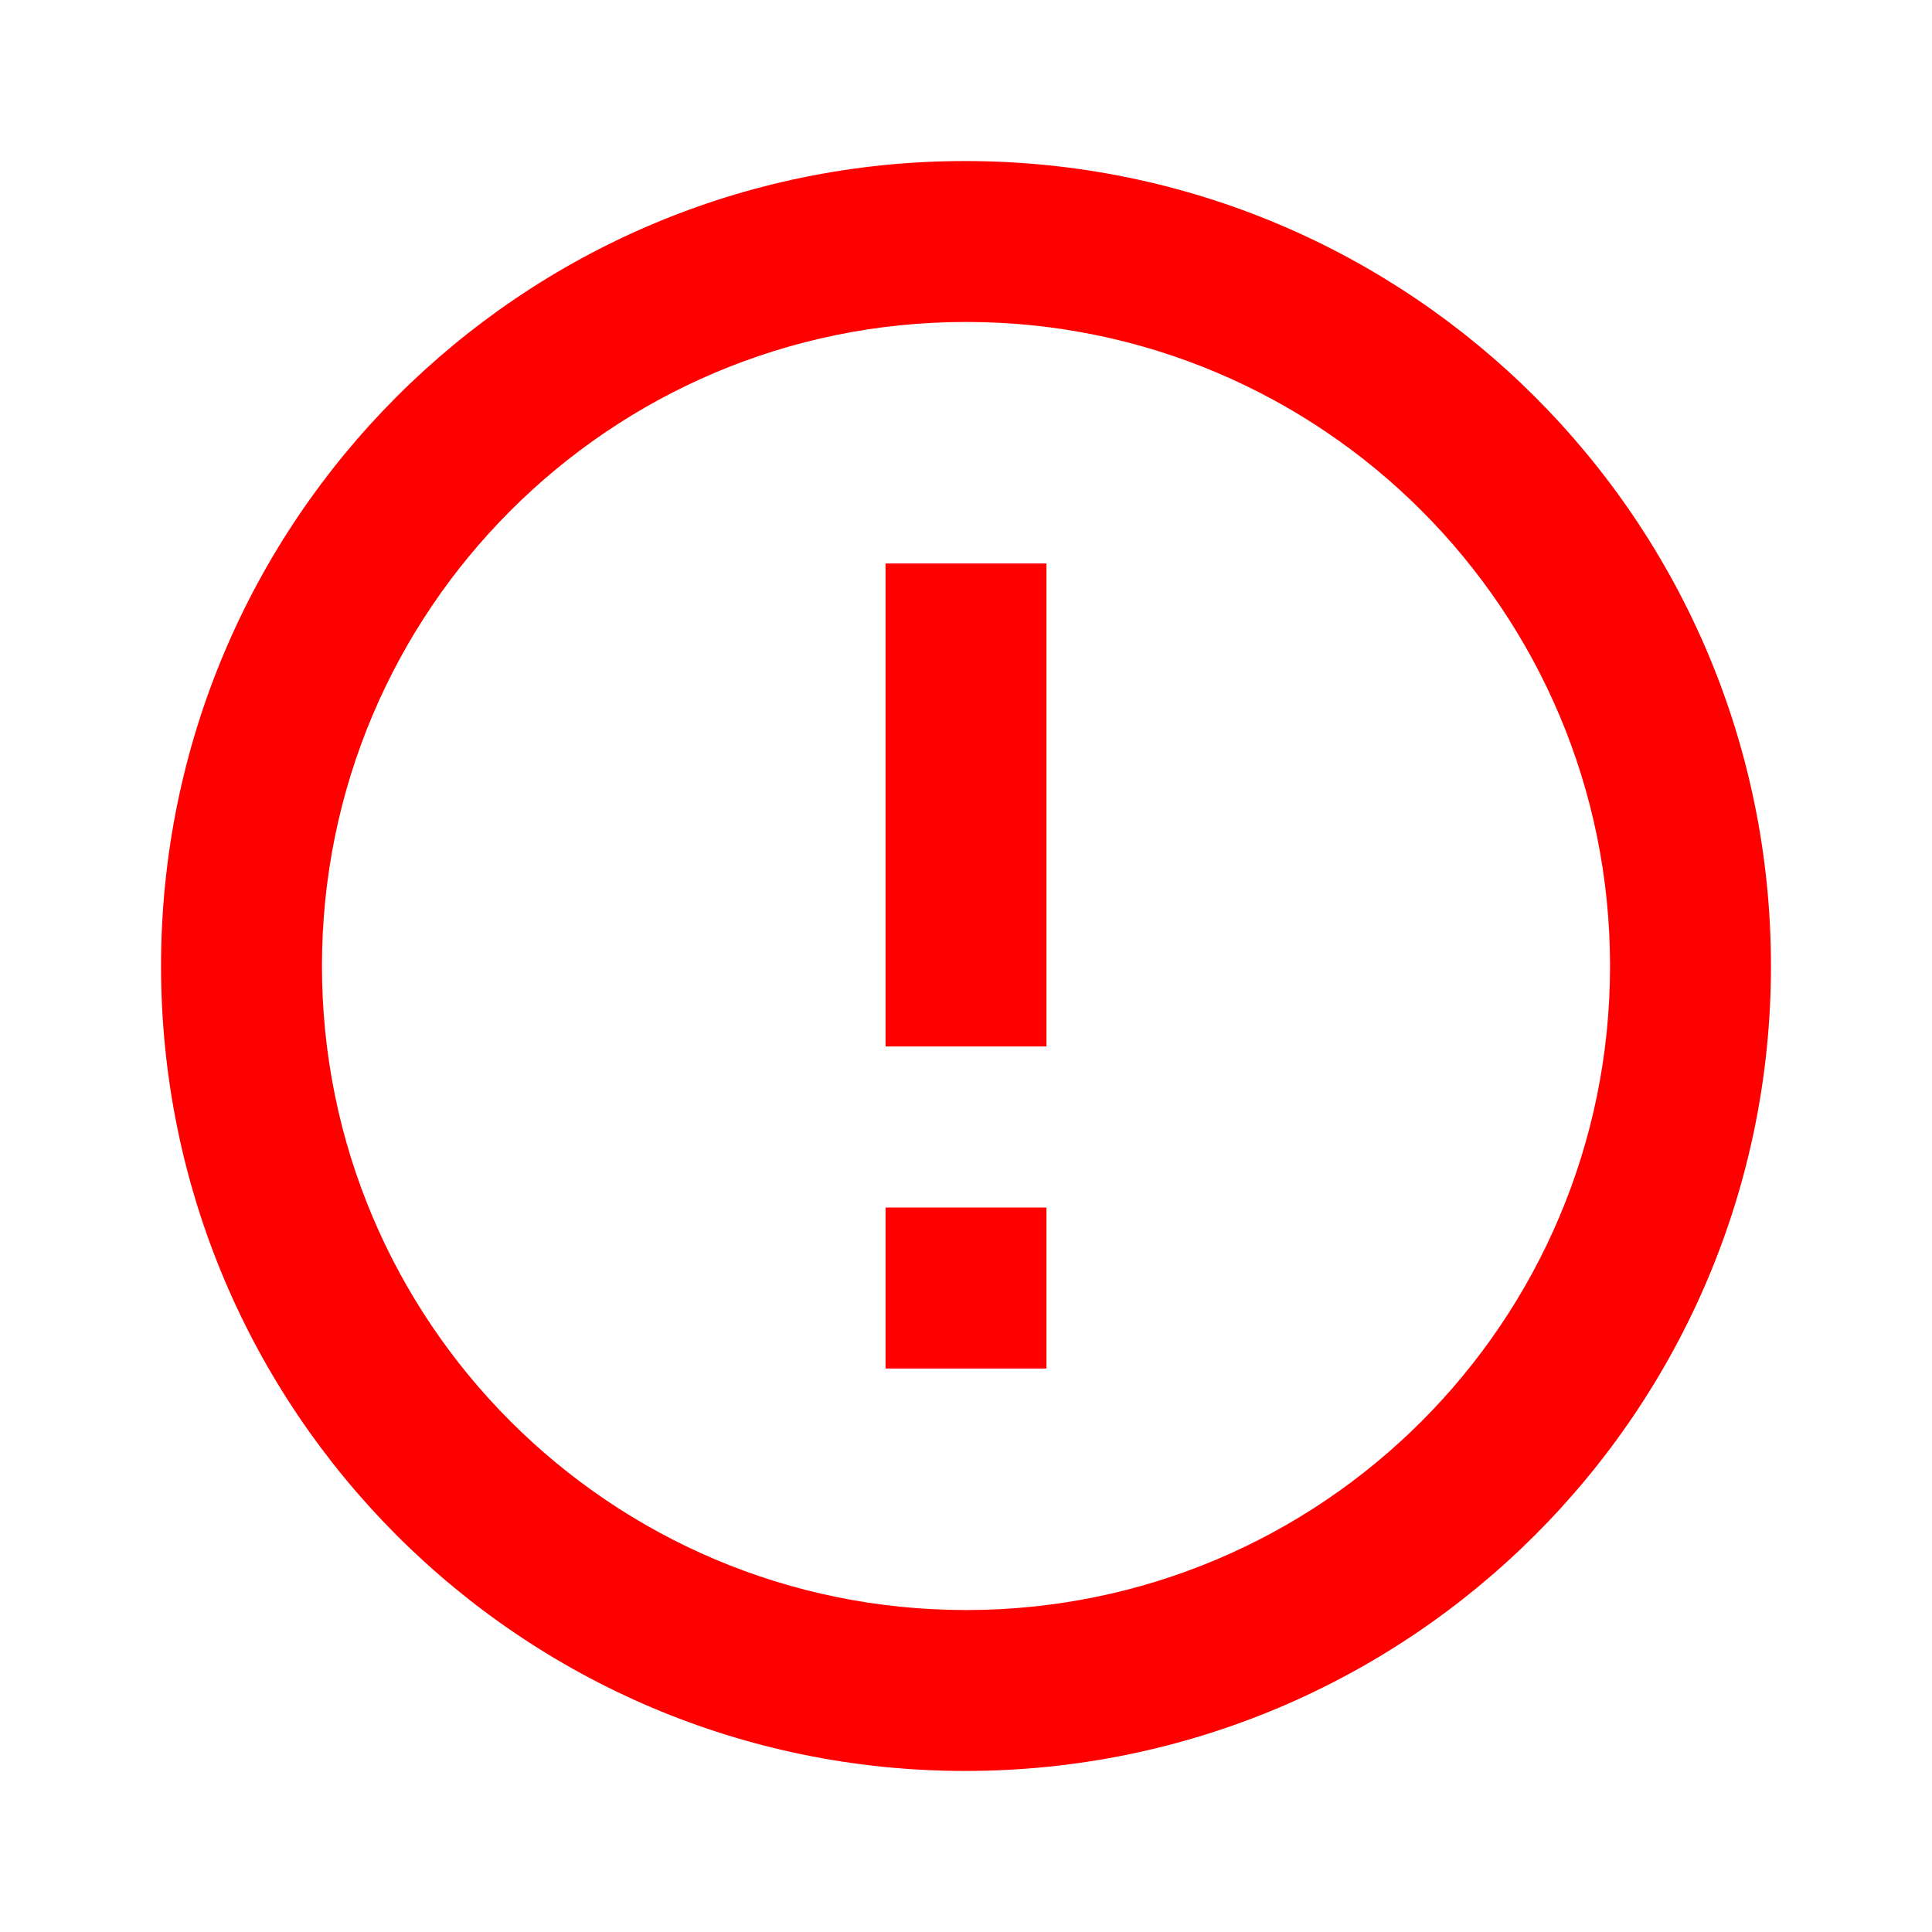 <svg width="14" height="14" viewBox="0 0 14 14" fill="none" xmlns="http://www.w3.org/2000/svg">
<g clip-path="url(#clip0_43_2)">
<path d="M6.417 8.75H7.583V9.917H6.417V8.75ZM6.417 4.083H7.583V7.583H6.417V4.083ZM6.994 1.167C3.774 1.167 1.167 3.78 1.167 7C1.167 10.22 3.774 12.833 6.994 12.833C10.22 12.833 12.833 10.22 12.833 7C12.833 3.78 10.22 1.167 6.994 1.167ZM7 11.667C4.422 11.667 2.333 9.578 2.333 7C2.333 4.422 4.422 2.333 7 2.333C9.578 2.333 11.667 4.422 11.667 7C11.667 9.578 9.578 11.667 7 11.667Z" fill="#FF0000"/>
</g>
<defs>
<clipPath id="clip0_43_2">
<rect width="14" height="14" fill="white"/>
</clipPath>
</defs>
</svg>
